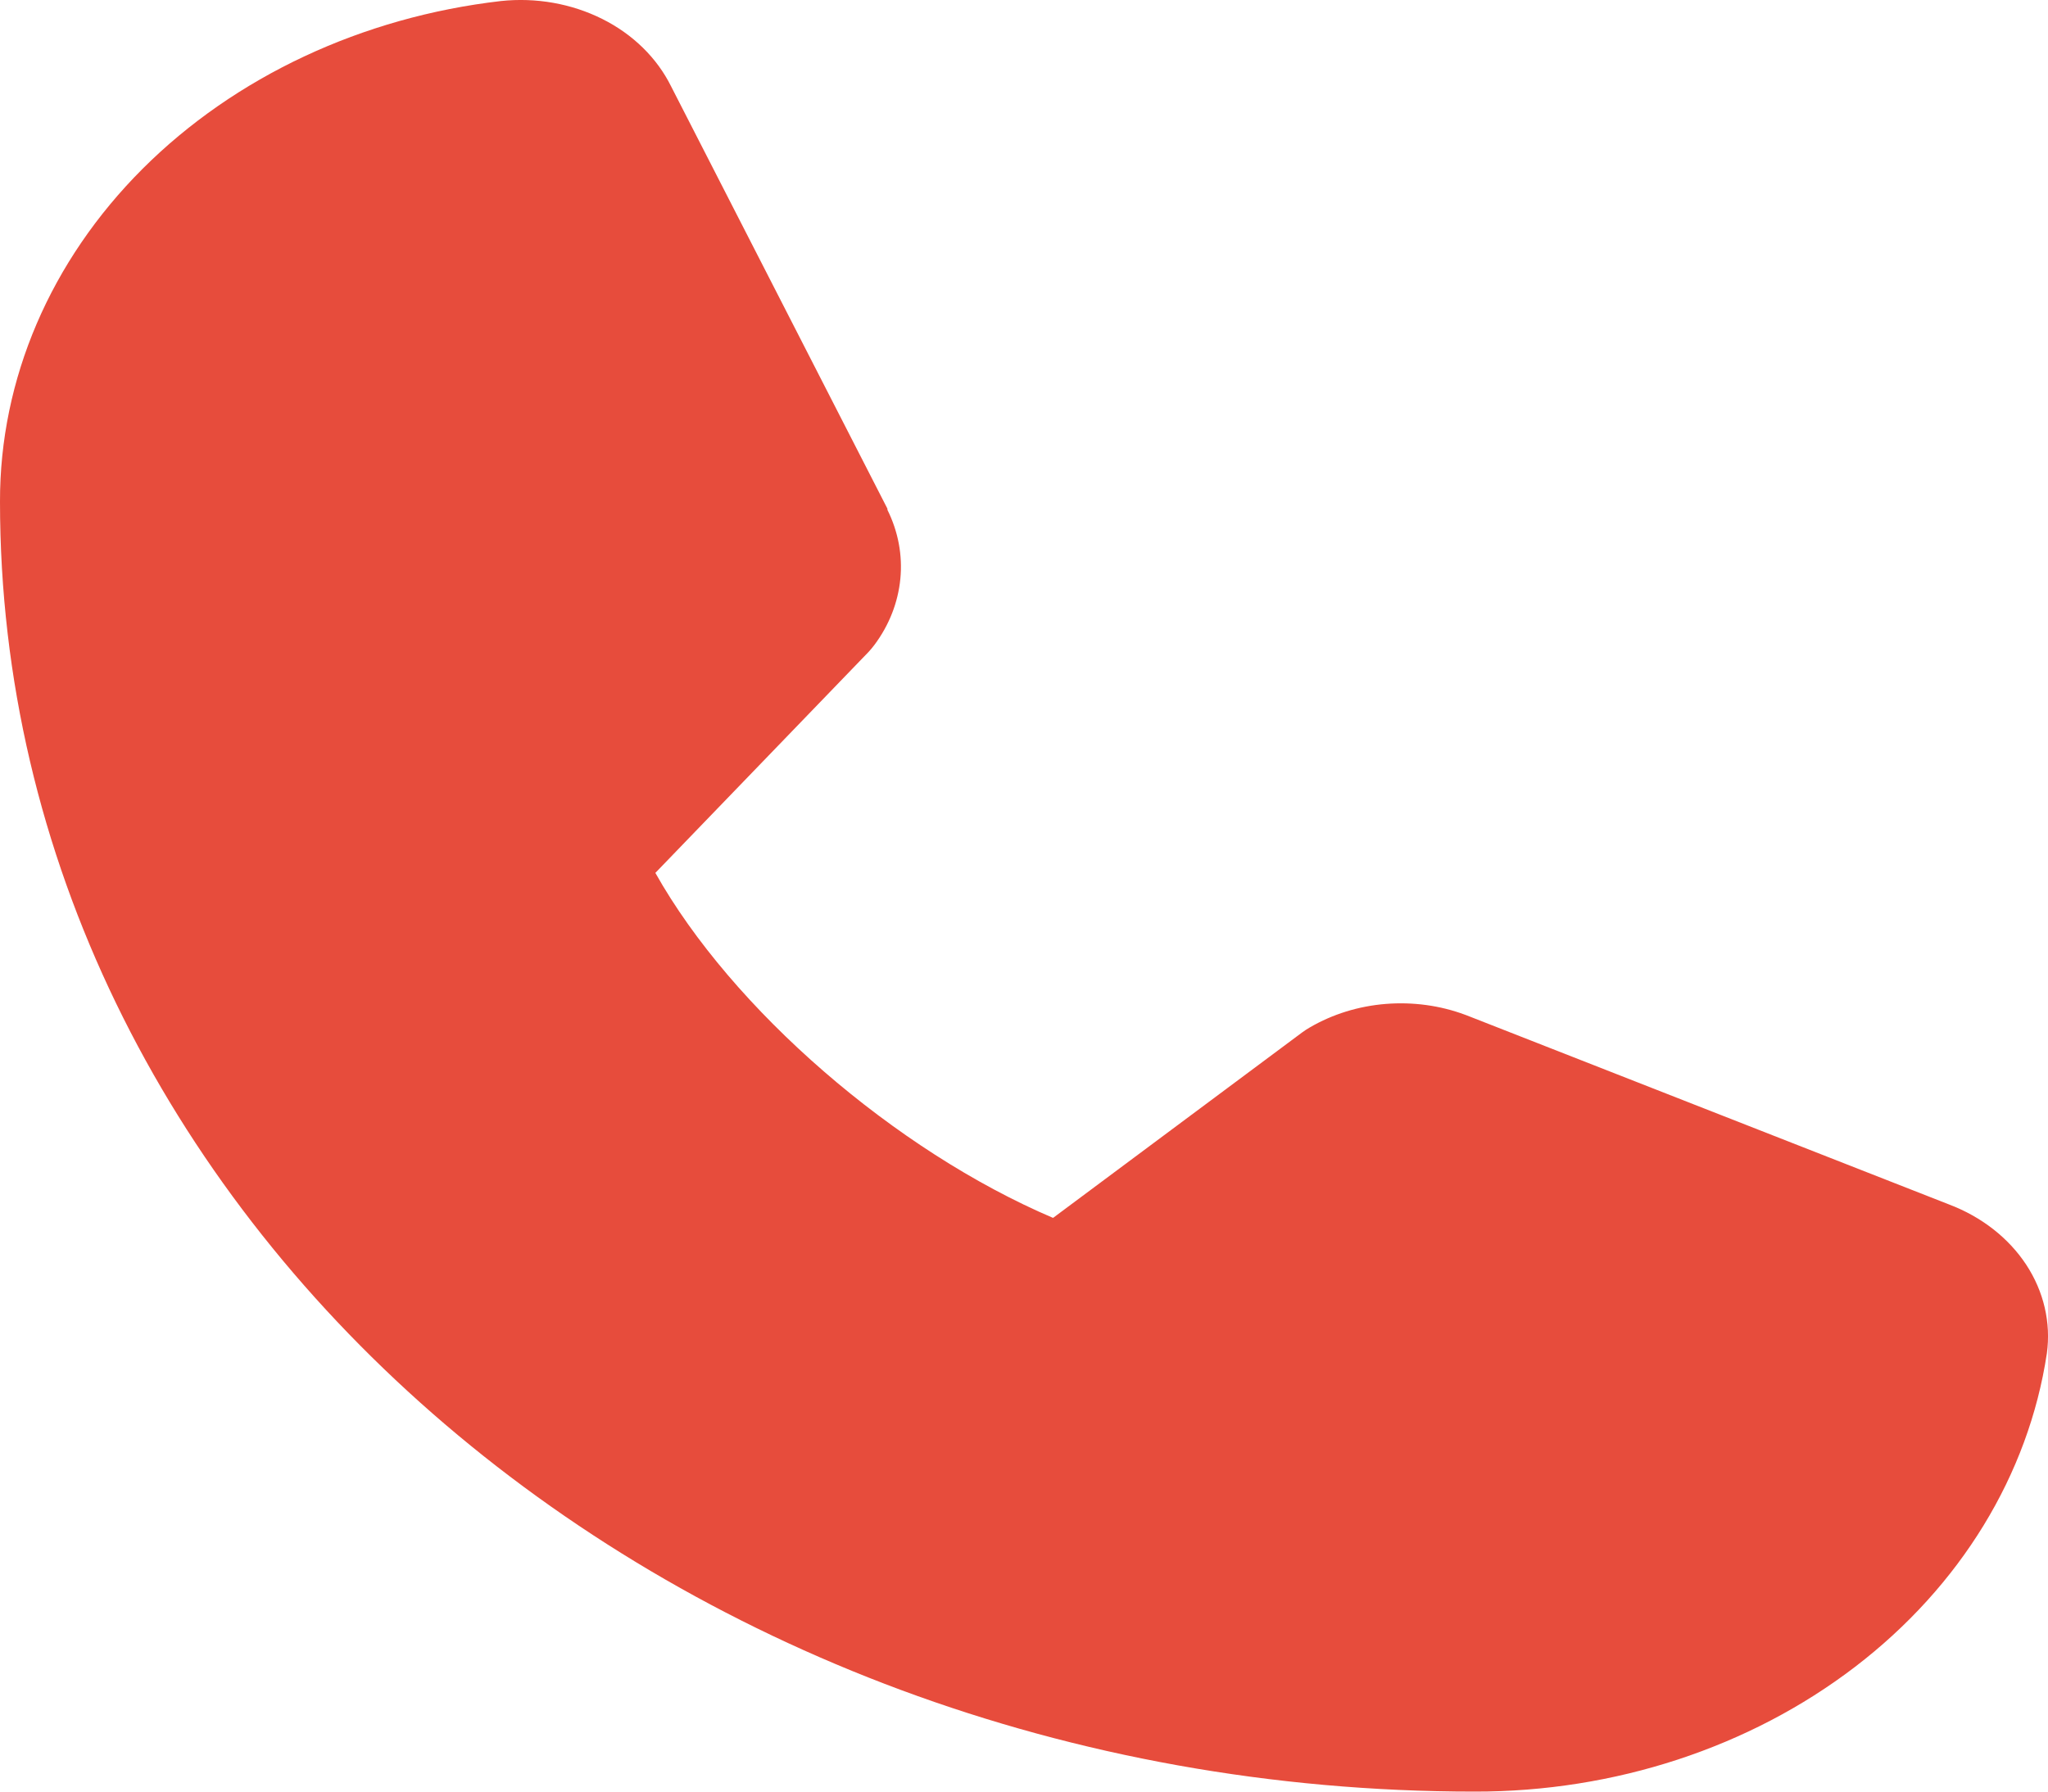<svg width="16" height="14" viewBox="0 0 16 14" fill="none" xmlns="http://www.w3.org/2000/svg">
<path d="M15.991 10.576C15.848 11.524 15.316 12.395 14.493 13.025C13.67 13.655 12.614 14.002 11.52 14C5.168 14 7.23904e-06 9.478 7.23904e-06 3.92C-0.002 2.963 0.394 2.039 1.114 1.319C1.835 0.599 2.83 0.133 3.914 0.008C4.188 -0.021 4.465 0.028 4.705 0.148C4.945 0.268 5.133 0.453 5.243 0.675L6.933 3.975V3.984C7.017 4.153 7.052 4.339 7.034 4.523C7.016 4.707 6.947 4.885 6.831 5.04C6.817 5.059 6.802 5.076 6.786 5.094L5.12 6.821C5.719 7.887 6.993 8.991 8.227 9.517L10.174 8.067C10.193 8.053 10.213 8.04 10.234 8.028C10.411 7.925 10.614 7.862 10.826 7.845C11.038 7.828 11.252 7.857 11.447 7.93L11.458 7.934L15.227 9.412C15.48 9.508 15.692 9.673 15.83 9.883C15.967 10.092 16.024 10.335 15.991 10.576Z" fill="#E74C3C"/>
</svg>
